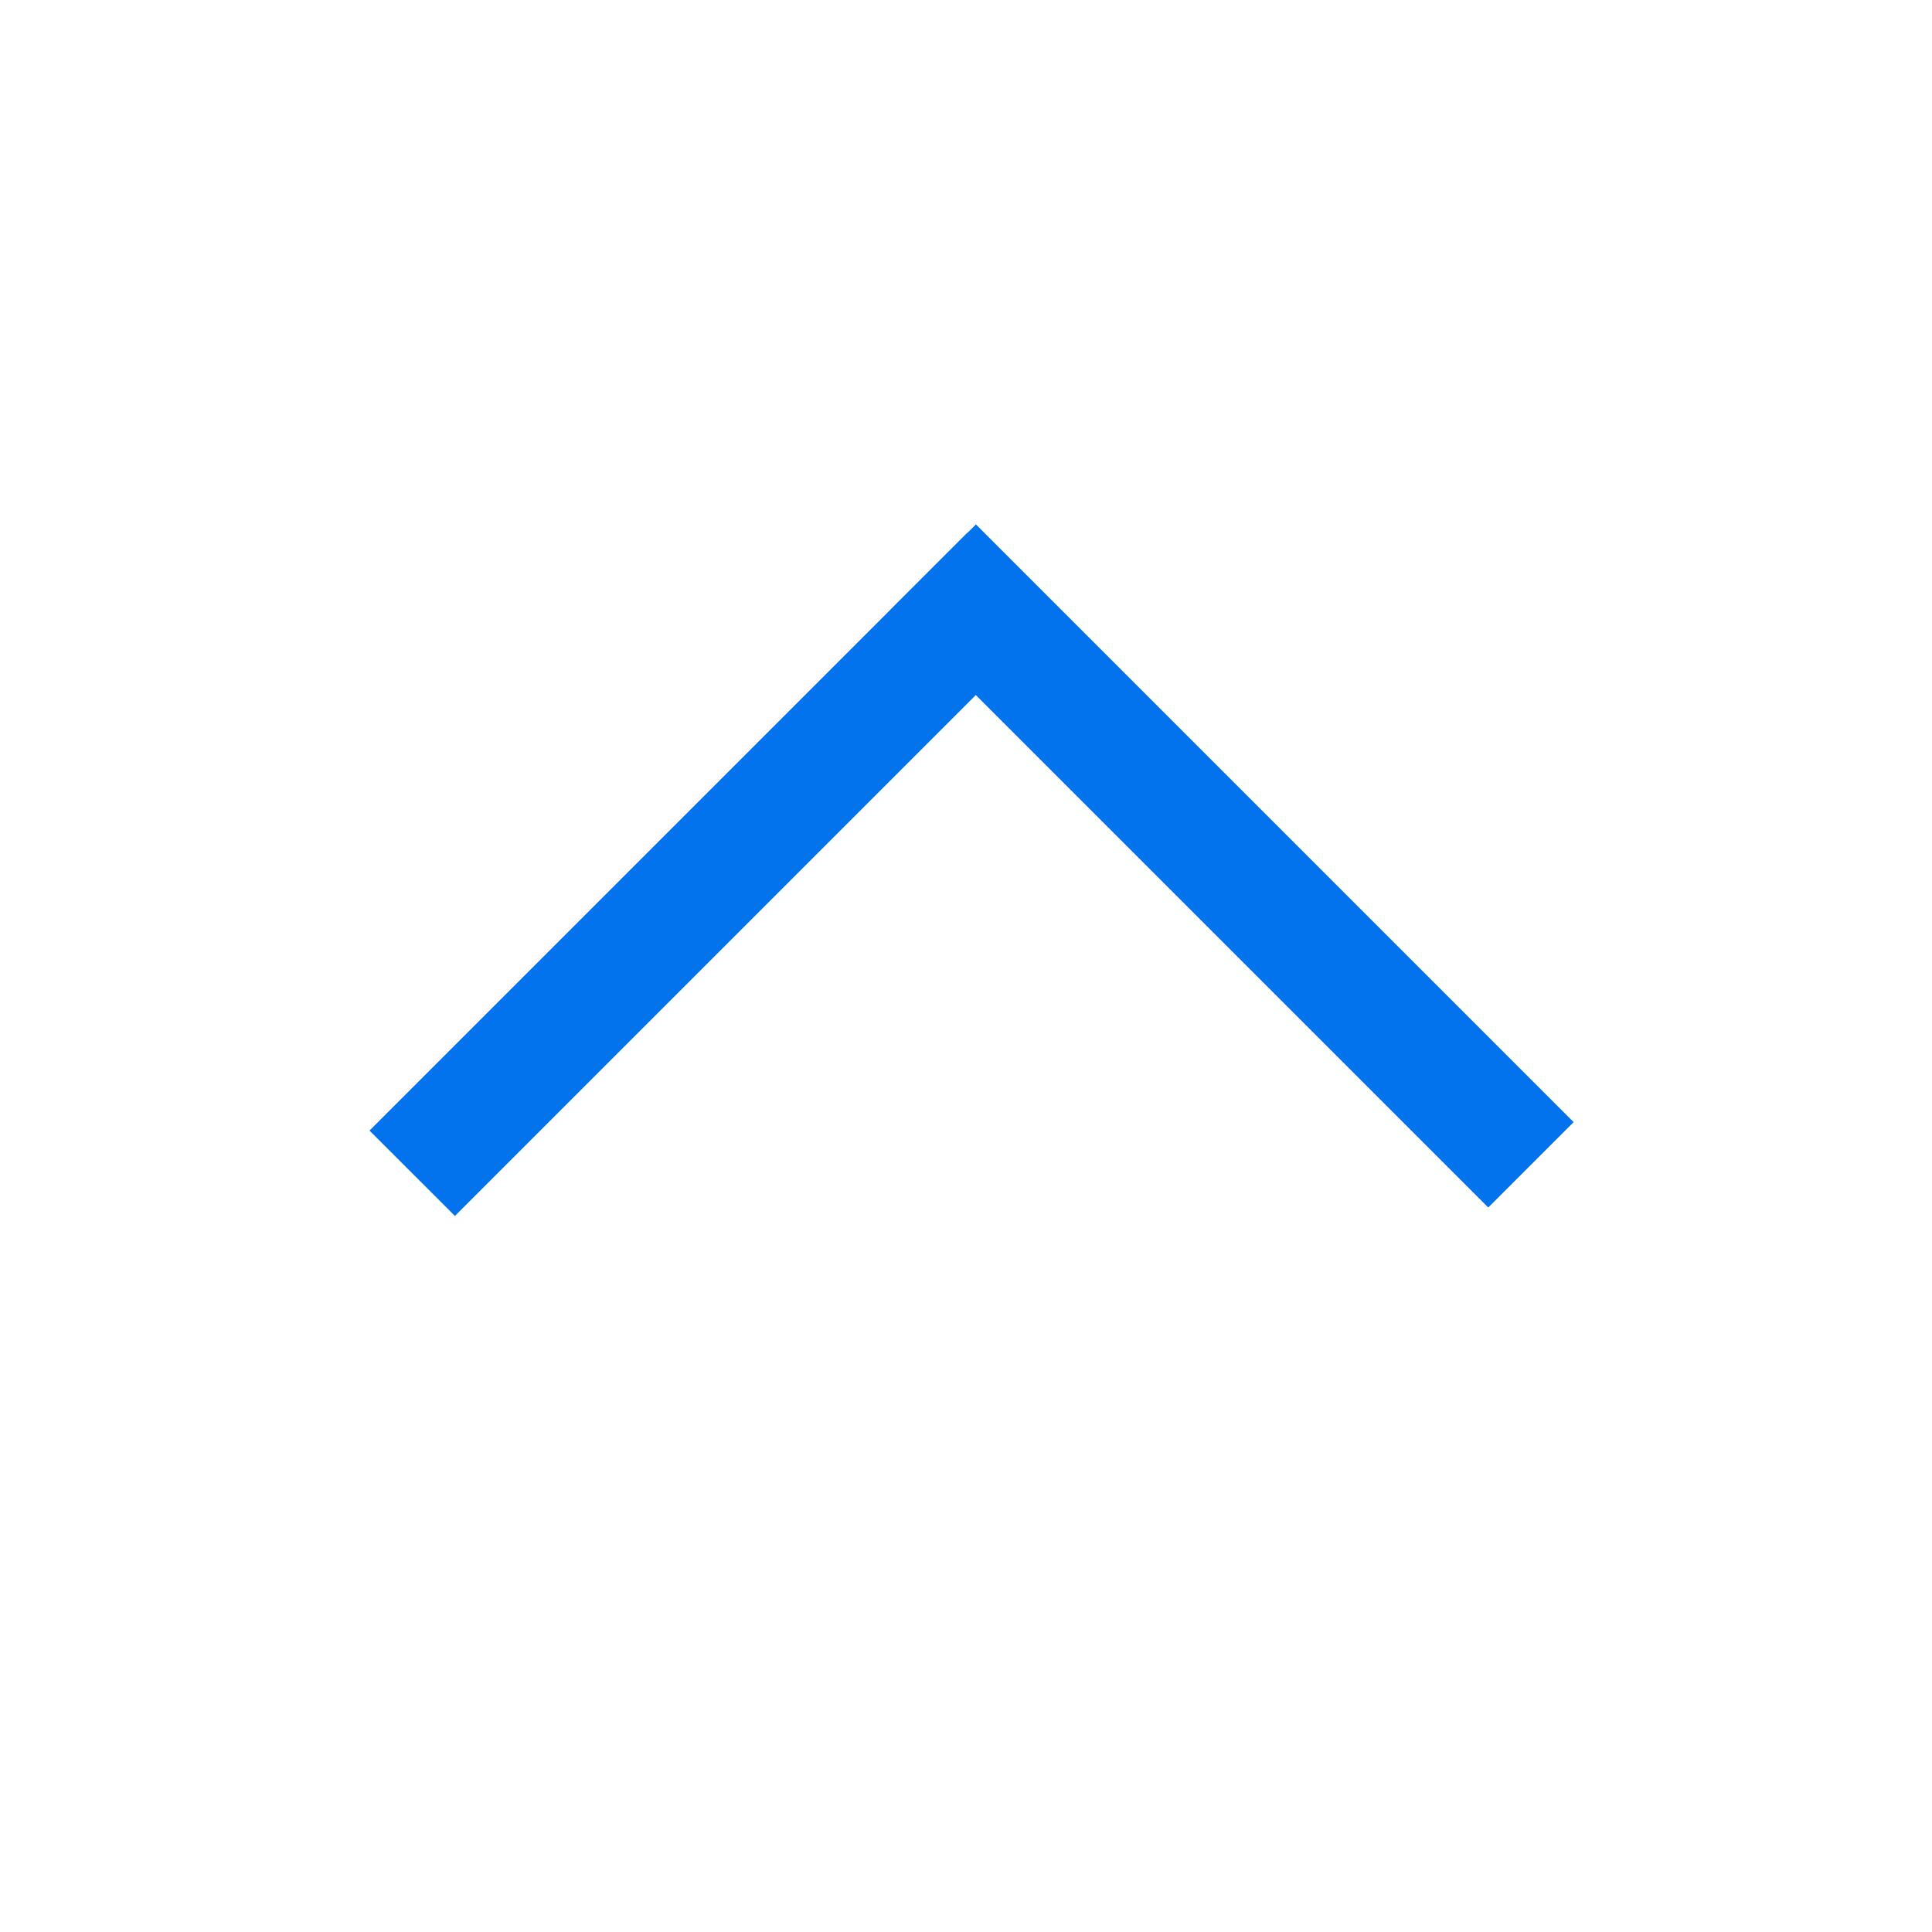 <svg xmlns="http://www.w3.org/2000/svg" width="32" height="32" viewBox="0 0 32 32">
    <g fill="none" fill-rule="nonzero">
        <g fill="#0273ED">
            <path d="M26.064 18.586l-9.9-9.9L14.75 10.1l9.9 9.9z"/>
            <path d="M16.02 8.826l-9.9 9.9 1.415 1.414 9.9-9.9z"/>
        </g>
        <path d="M0 32h32V0H0z"/>
    </g>
</svg>
